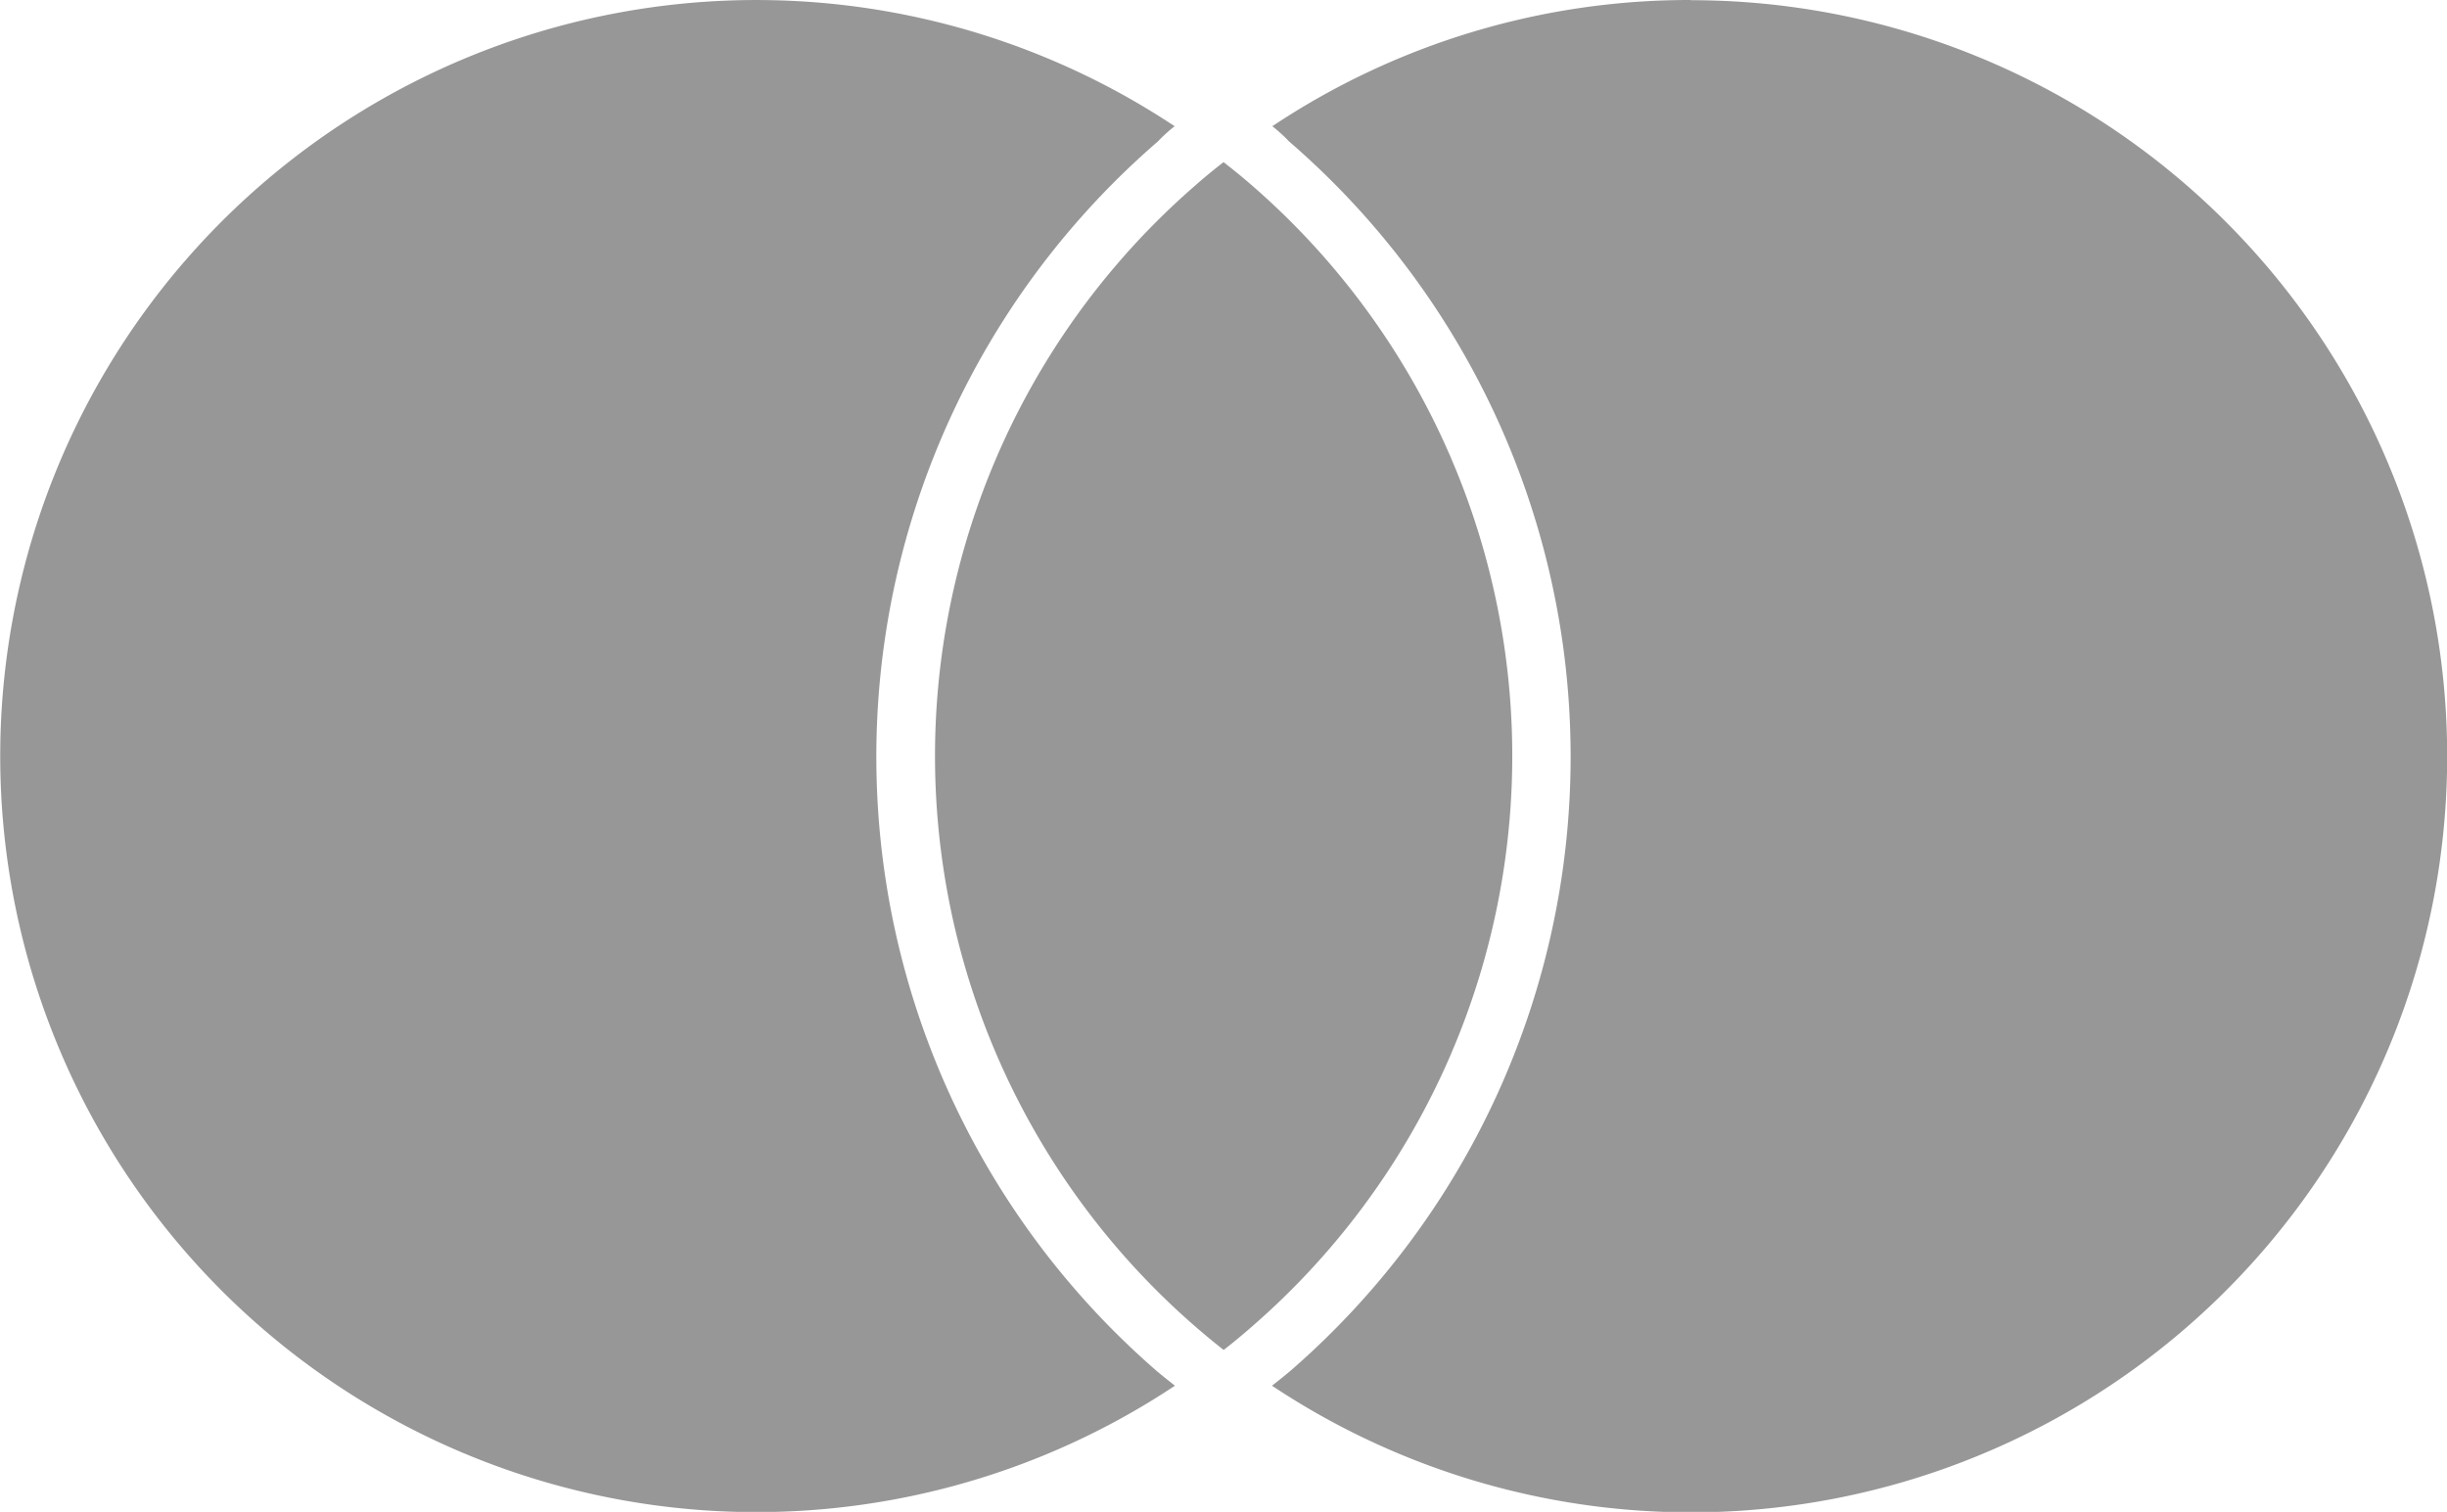<svg xmlns="http://www.w3.org/2000/svg" width="61.275" height="37.865" viewBox="0 0 61.275 37.865">
  <path id="pay_4" d="M28.96,41.208c.148.125.306.25.462.373a18.935,18.935,0,1,1-.008-31.544,3.907,3.907,0,0,0-.421.383,20.365,20.365,0,0,0-.033,30.788ZM42.341,6.876A18.837,18.837,0,0,0,31.86,10.037a3.907,3.907,0,0,1,.421.383,20.365,20.365,0,0,1,.033,30.788c-.148.125-.306.25-.462.373a18.936,18.936,0,1,0,10.488-34.7Zm-11.7,4.059c-.245.191-.483.383-.715.59a18.922,18.922,0,0,0,0,28.569c.23.2.472.4.715.592.245-.189.483-.388.715-.592a18.922,18.922,0,0,0,0-28.569C31.123,11.321,30.883,11.127,30.637,10.935Z" transform="translate(0 -6.876)" fill="#979797"/>
</svg>
